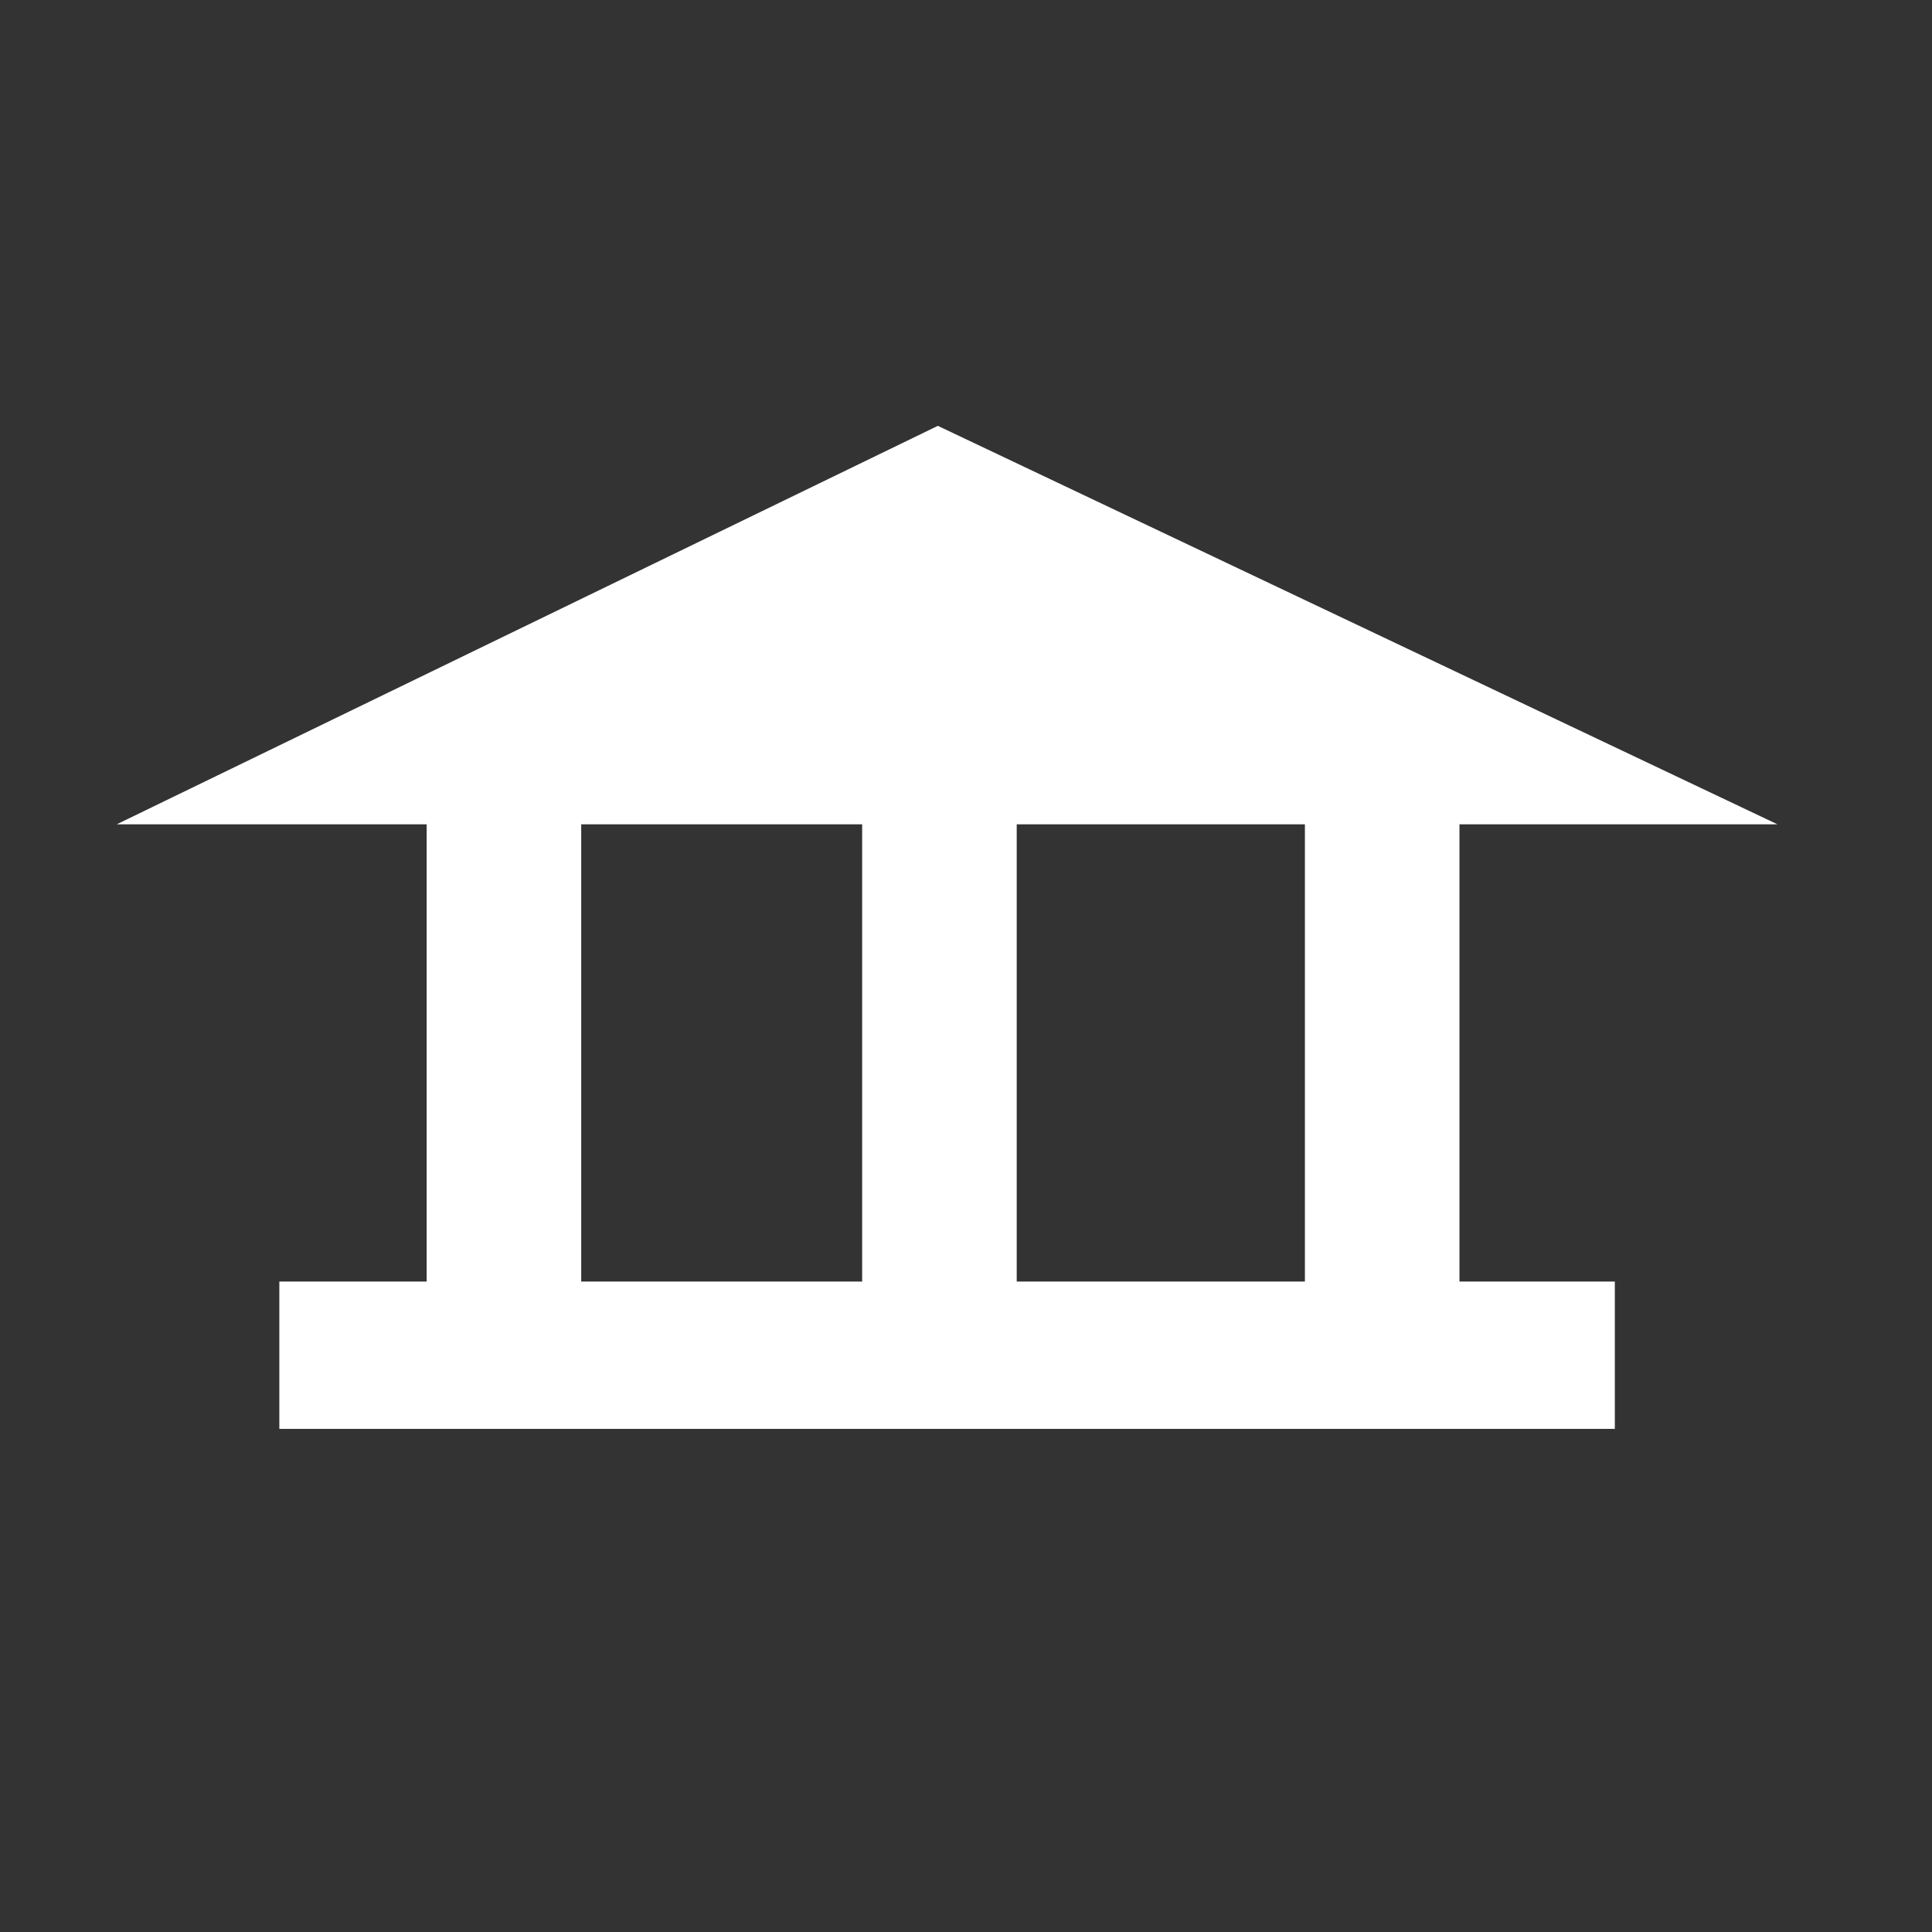 <?xml version="1.0" encoding="utf-8"?>
<!-- Generator: Adobe Illustrator 23.0.4, SVG Export Plug-In . SVG Version: 6.00 Build 0)  -->
<svg version="1.1" id="Calque_1" xmlns="http://www.w3.org/2000/svg" xmlns:xlink="http://www.w3.org/1999/xlink" x="0px" y="0px"
	 viewBox="0 0 24 24" style="enable-background:new 0 0 24 24;" xml:space="preserve">
<rect x="0" y="0" width="24" height="24" fill="#333333" stroke="none"/>
<style type="text/css">
	.st0{fill:#FFFFFF;}
	.st1{fill:#C90C5D;}
	.st2{fill:#FFFFFF;}
	.st3{fill:none;stroke:#2D94D2;stroke-width:4.41;stroke-miterlimit:10;}
</style>
<g>
	<g>
		<rect x="3.47" y="15.92" class="st0" width="16.59" height="1.83"/>
	</g>
	<g>
		<polygon class="st0" points="22.08,10.24 1.45,10.24 11.65,5.29 		"/>
	</g>
	<g>
		<rect x="10.71" y="9.87" class="st0" width="1.92" height="6.33"/>
	</g>
	<g>
		<rect x="5.3" y="9.87" class="st0" width="1.92" height="6.33"/>
	</g>
	<g>
		<rect x="16.21" y="9.87" class="st0" width="1.92" height="6.33"/>
	</g>
</g>
</svg>
